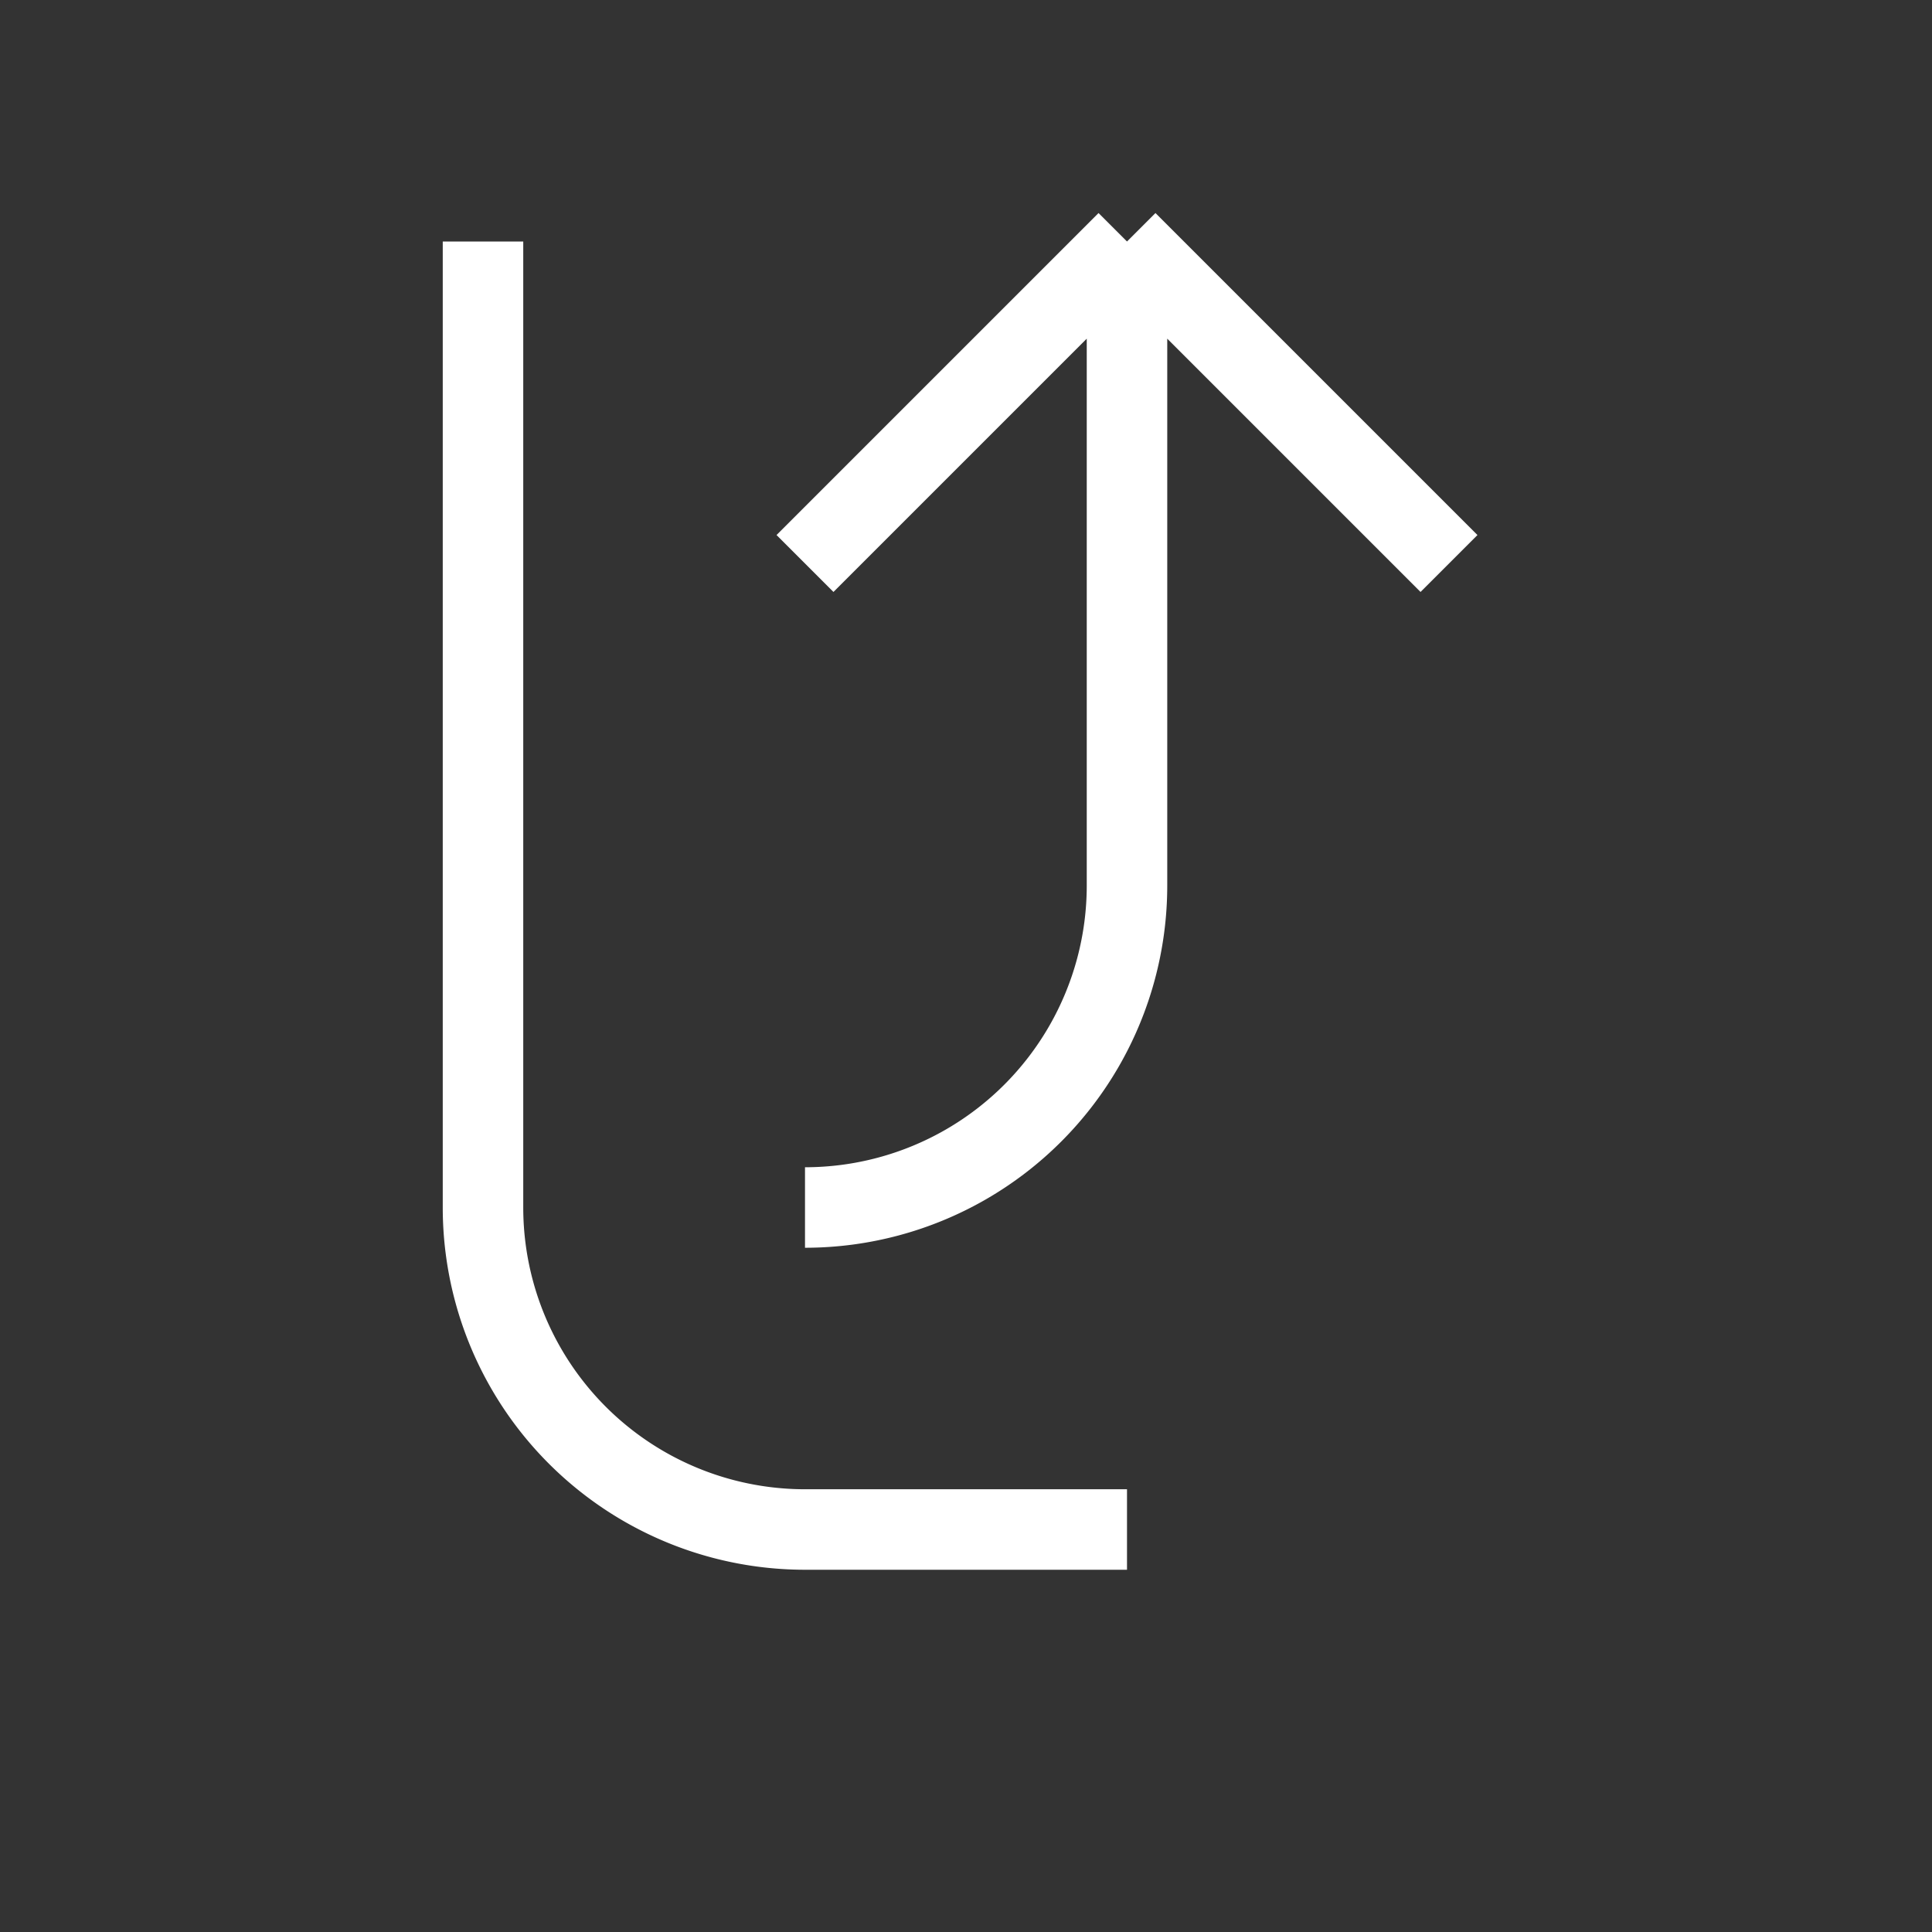 <svg className="w-6 h-6 text-white" aria-hidden="true" xmlns="http://www.w3.org/2000/svg" fill="none" viewBox="0 0 24 24">
            <rect x="0" y="0" width="24" height="24" fill="#333333" stroke="none"/>
            <path stroke="white" strokeLinecap="round" strokeLinejoin="round" strokeWidth="10"
              d="M6 3v12a4 4 0 004 4h4m-4-4a4 4 0 004-4V3m0 0l4 4m-4-4l-4 4" />
          </svg>